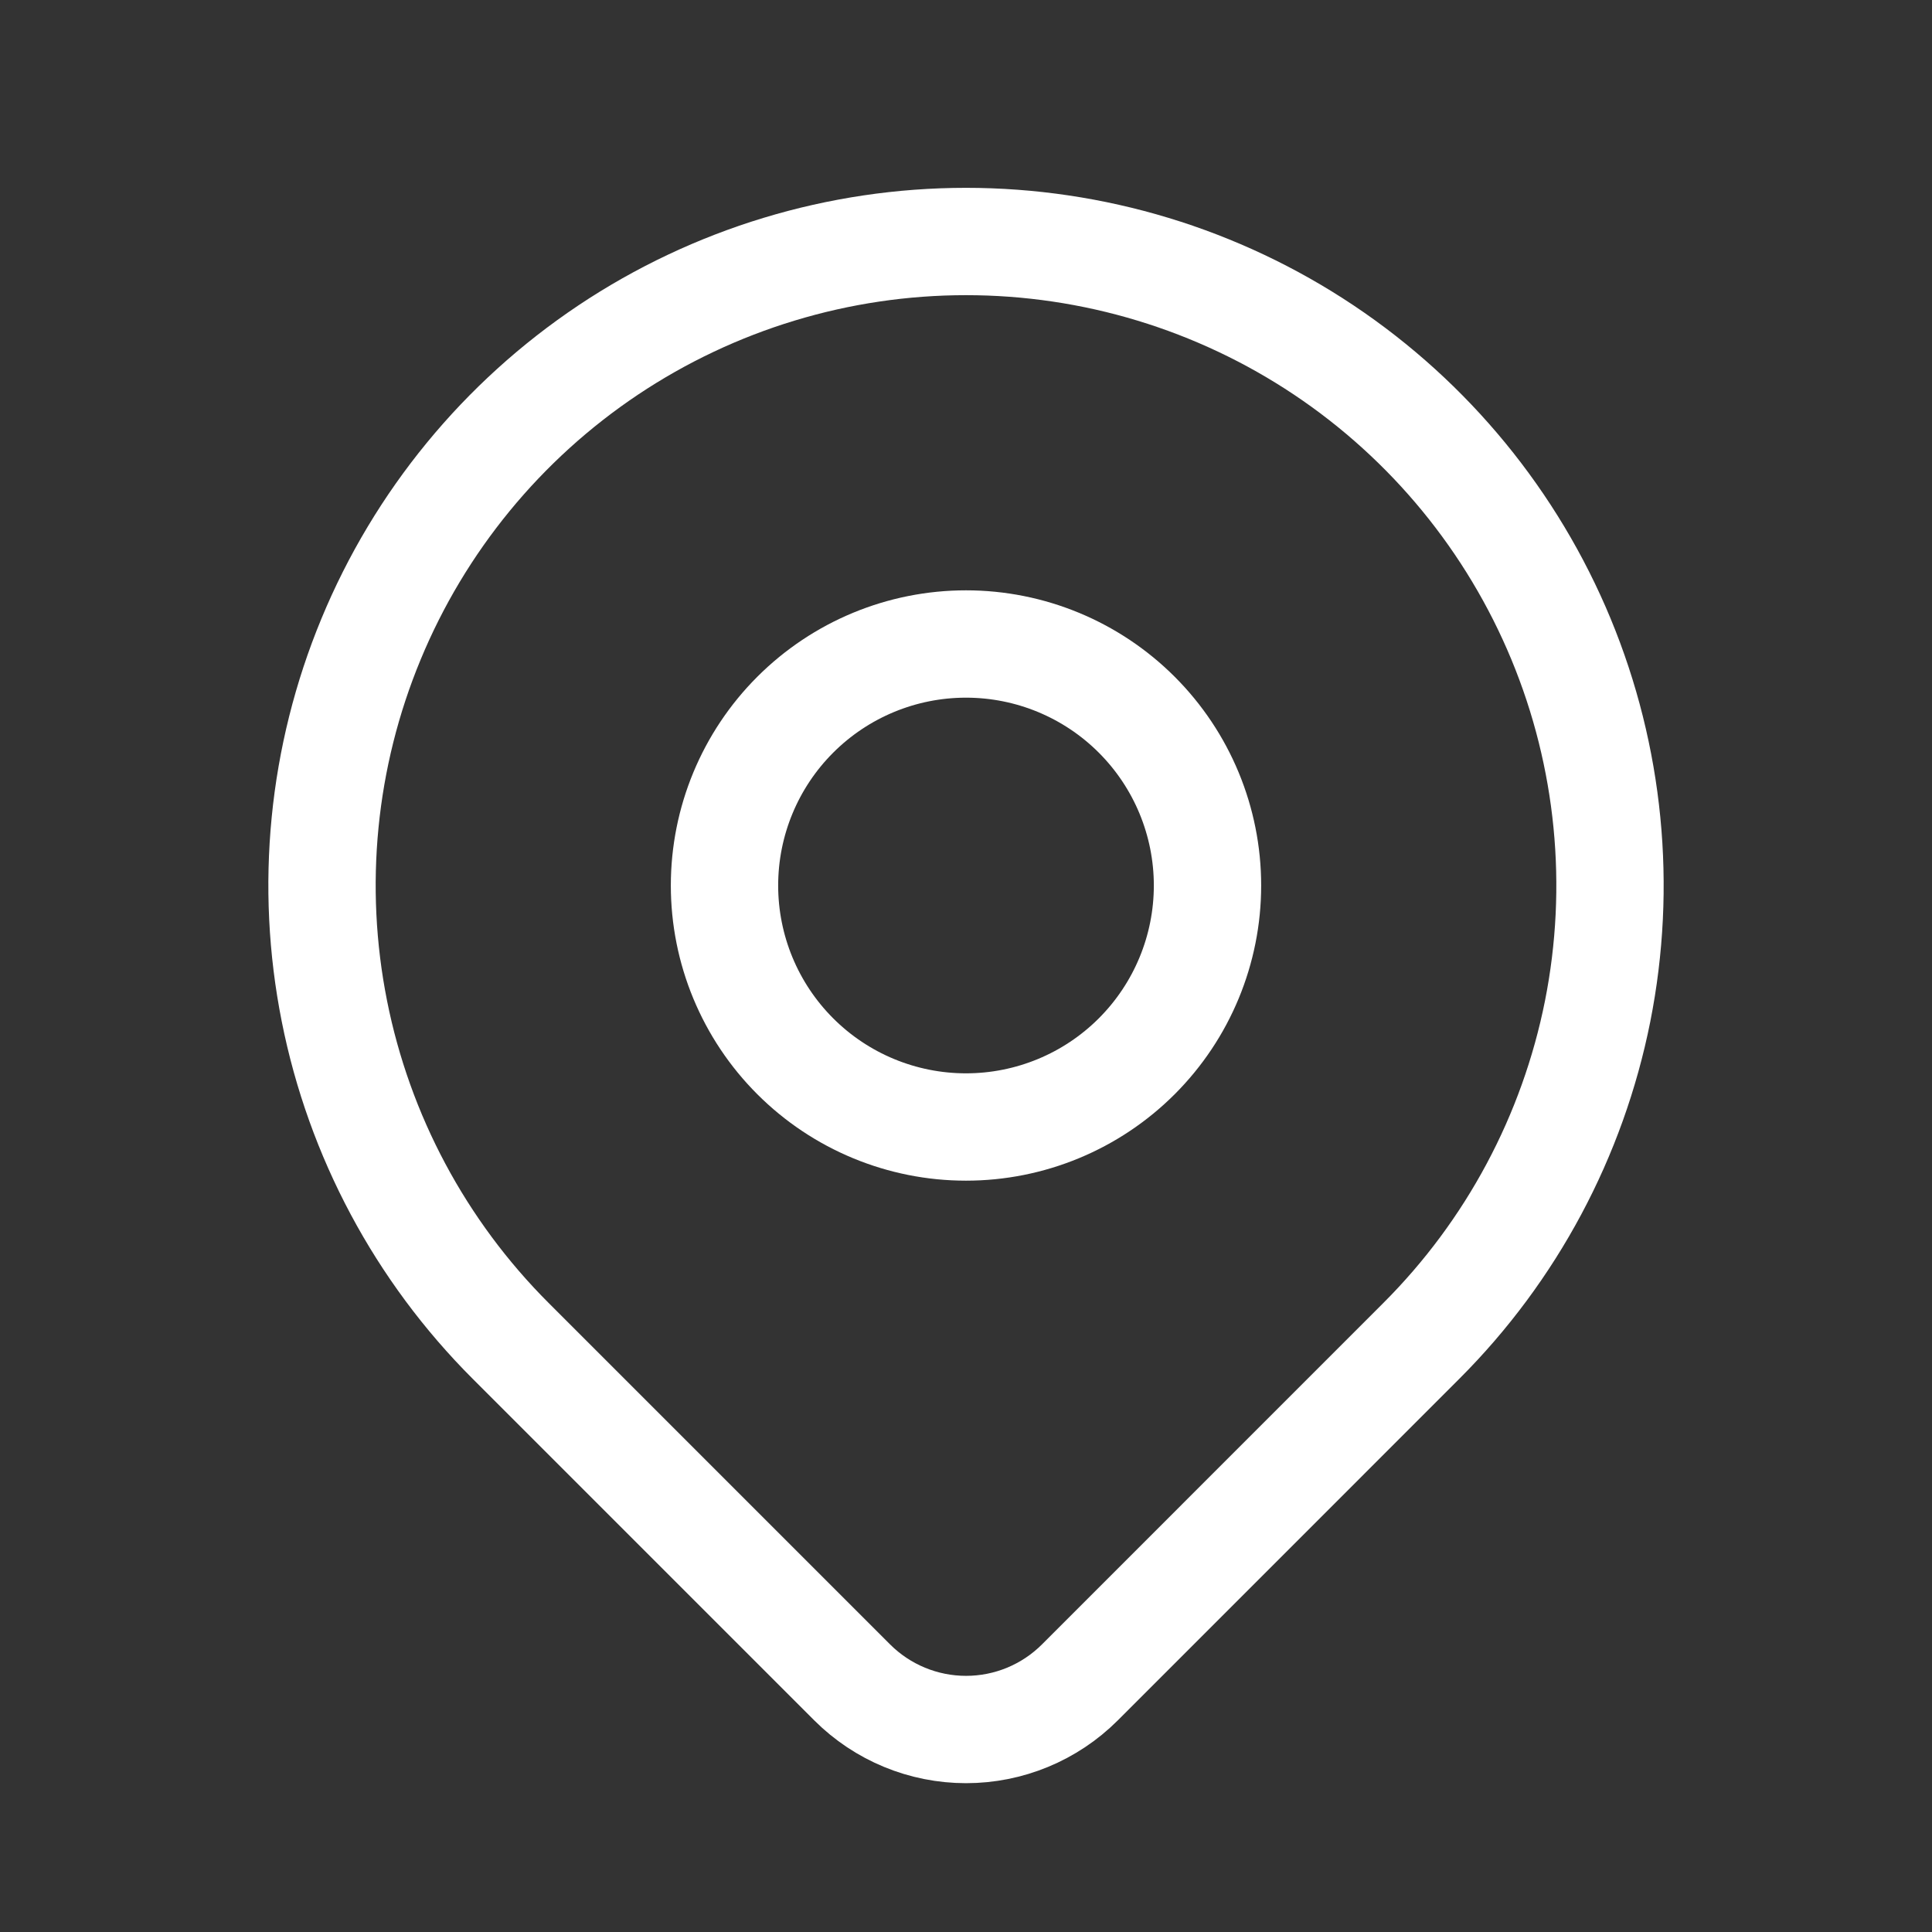 <svg width="36" height="36" viewBox="0 0 36 36" fill="none" xmlns="http://www.w3.org/2000/svg">
<rect x="0" y="0" width="36" height="36" fill="#333333" stroke="none"/>
<path d="M13.5 16.5C13.5 17.694 13.974 18.838 14.818 19.682C15.662 20.526 16.806 21 18 21C19.194 21 20.338 20.526 21.182 19.682C22.026 18.838 22.5 17.694 22.5 16.5C22.5 15.306 22.026 14.162 21.182 13.318C20.338 12.474 19.194 12 18 12C16.806 12 15.662 12.474 14.818 13.318C13.974 14.162 13.5 15.306 13.5 16.5Z" stroke="white" stroke-width="2" stroke-linecap="round" stroke-linejoin="round"/>
<path d="M26.485 24.985L20.121 31.35C19.558 31.912 18.796 32.227 18.001 32.227C17.206 32.227 16.443 31.912 15.88 31.35L9.515 24.985C7.836 23.307 6.694 21.169 6.231 18.841C5.768 16.513 6.005 14.1 6.914 11.908C7.822 9.715 9.36 7.841 11.333 6.522C13.307 5.204 15.627 4.5 18 4.5C20.373 4.5 22.693 5.204 24.667 6.522C26.64 7.841 28.178 9.715 29.087 11.908C29.995 14.1 30.232 16.513 29.77 18.841C29.306 21.169 28.164 23.307 26.485 24.985Z" stroke="white" stroke-width="2" stroke-linecap="round" stroke-linejoin="round"/>
</svg>
